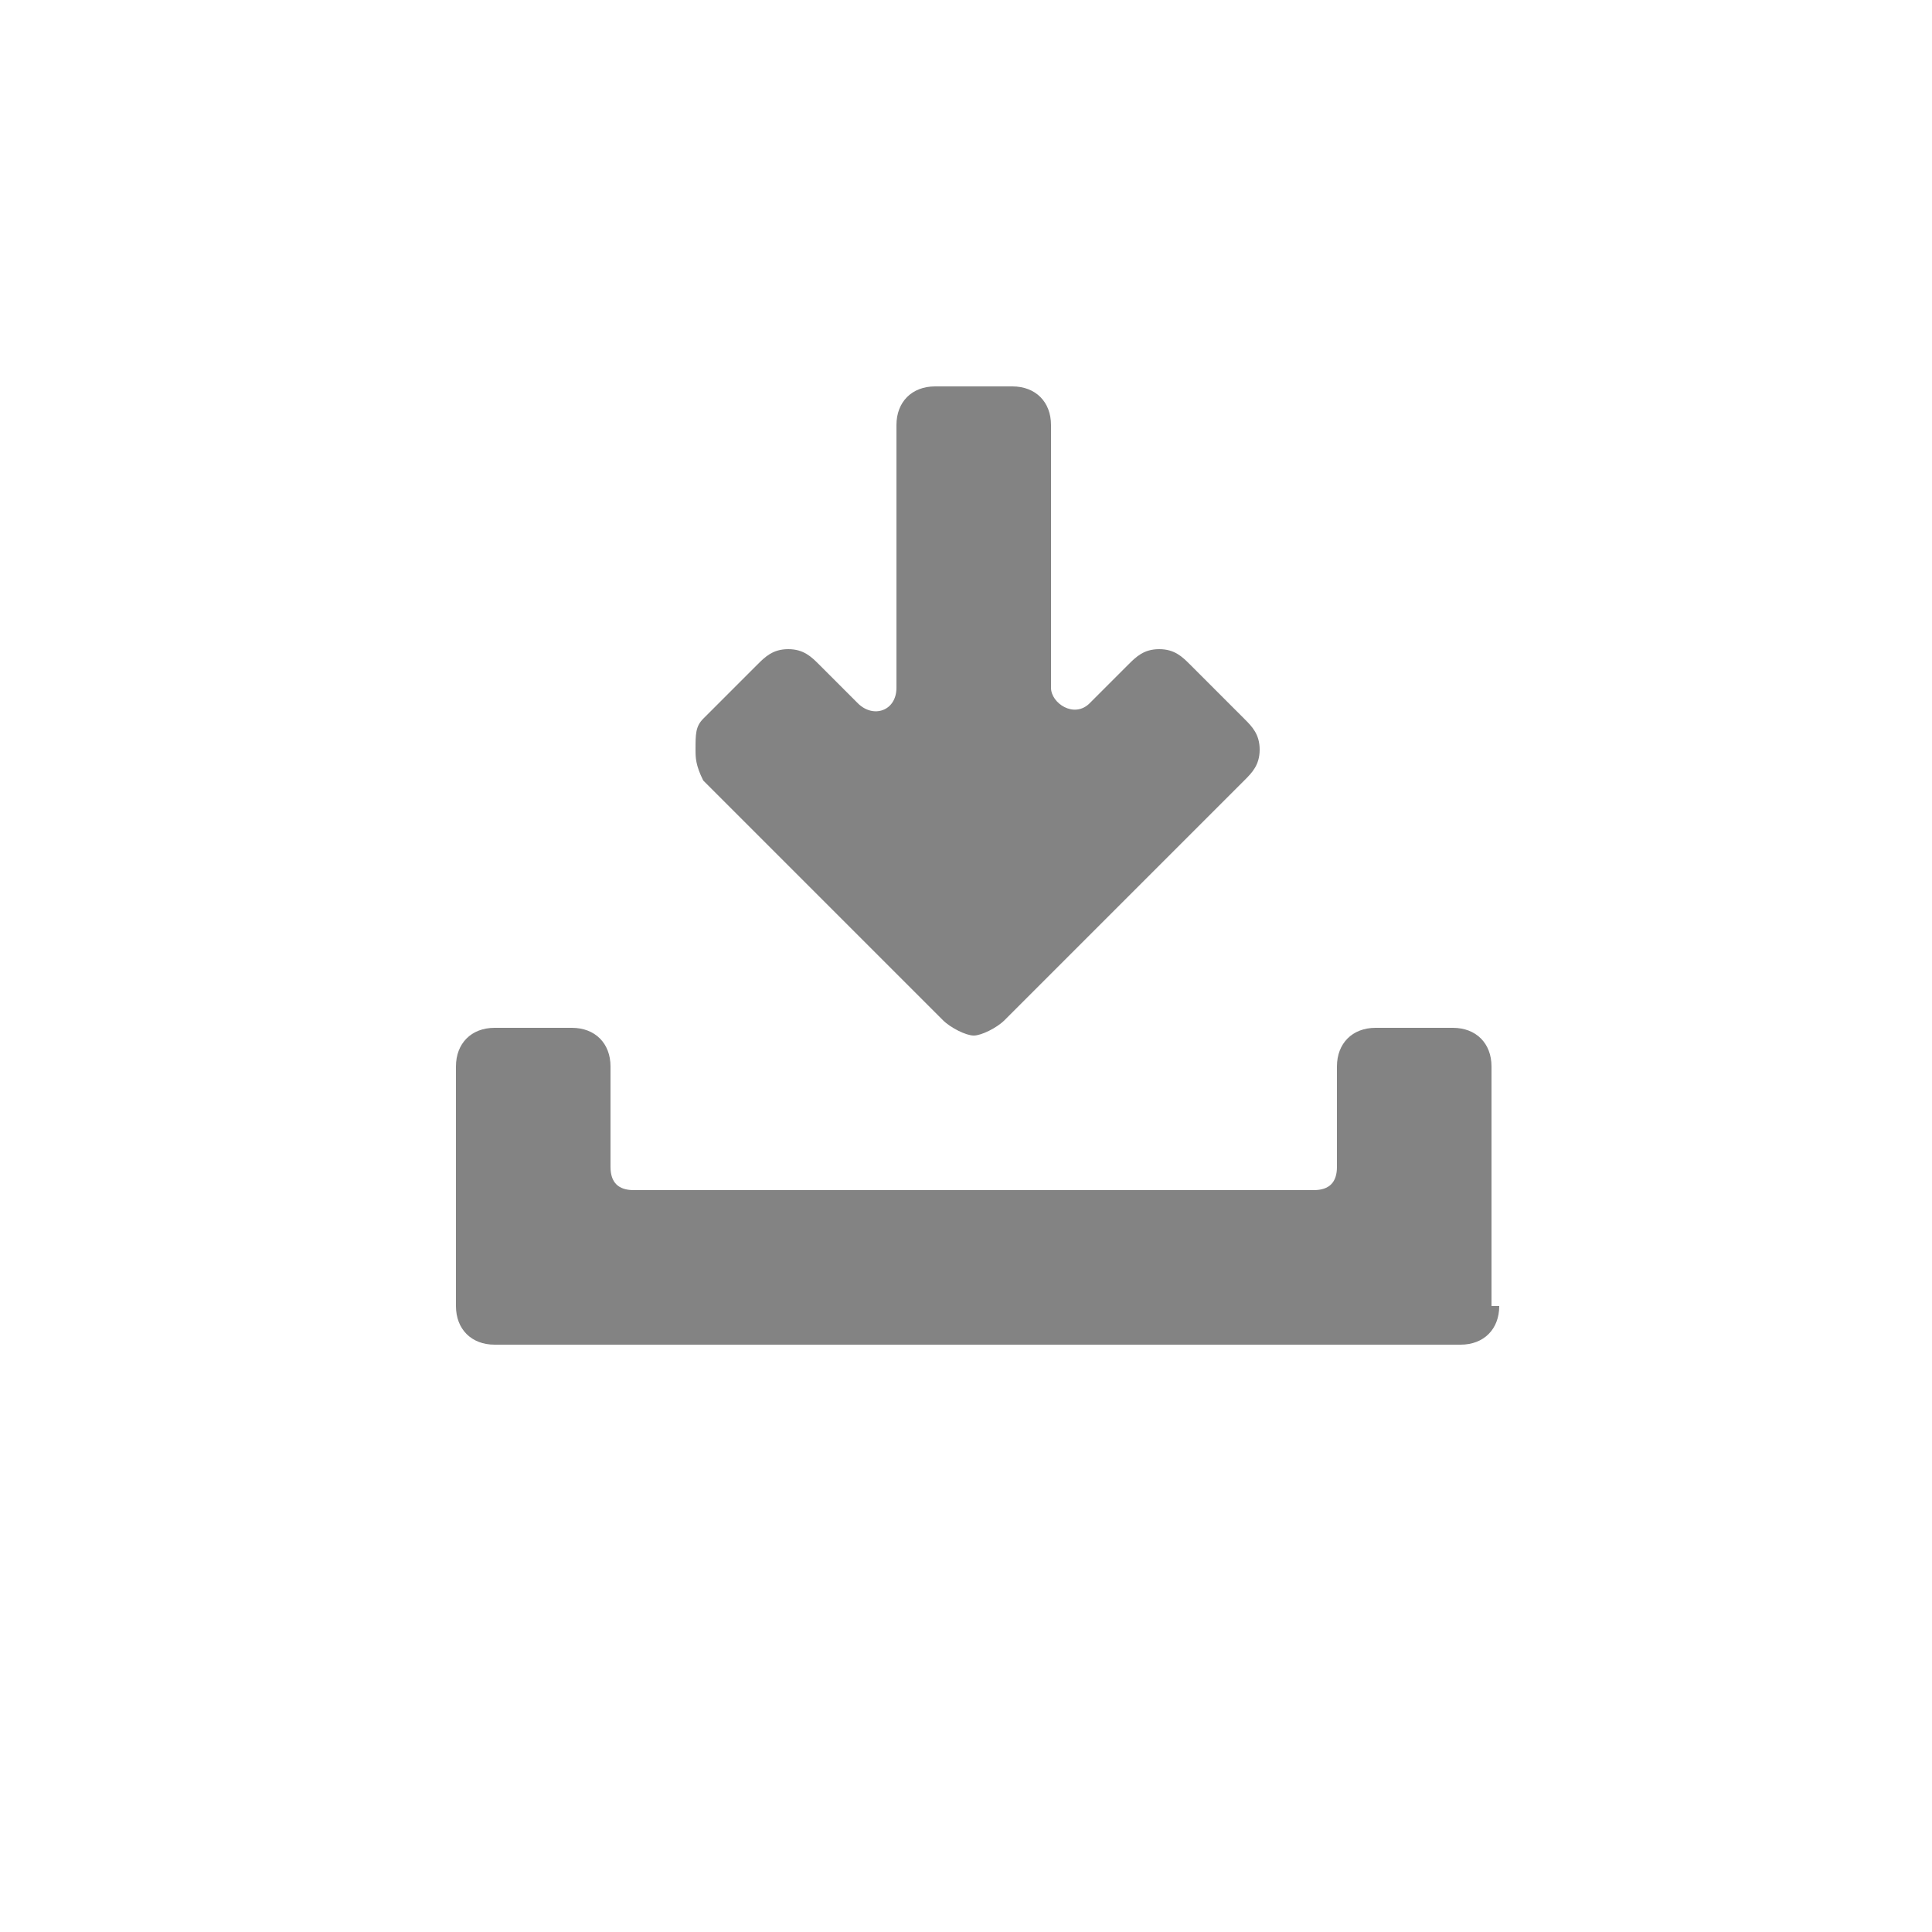 <?xml version="1.0" encoding="utf-8"?>
<!-- Generator: Adobe Illustrator 19.2.1, SVG Export Plug-In . SVG Version: 6.00 Build 0)  -->
<svg version="1.1" id="Capa_1" xmlns="http://www.w3.org/2000/svg" xmlns:xlink="http://www.w3.org/1999/xlink" x="0px" y="0px"
	 viewBox="0 0 25 25" style="enable-background:new 0 0 25 25;" xml:space="preserve">
<style type="text/css">
	.st0{fill:#838383;}
</style>
<path class="st0" d="M9.1,9.3l0.7-0.7c0.1-0.1,0.2-0.2,0.4-0.2c0.2,0,0.3,0.1,0.4,0.2l0.5,0.5c0.2,0.2,0.5,0.1,0.5-0.2V5.5
	c0-0.3,0.2-0.5,0.5-0.5h1c0.3,0,0.5,0.2,0.5,0.5v3.4c0,0.2,0.3,0.4,0.5,0.2l0.5-0.5c0.1-0.1,0.2-0.2,0.4-0.2s0.3,0.1,0.4,0.2
	l0.7,0.7c0.1,0.1,0.2,0.2,0.2,0.4c0,0.2-0.1,0.3-0.2,0.4L13,13.2c-0.1,0.1-0.3,0.2-0.4,0.2c-0.1,0-0.3-0.1-0.4-0.2l-3.1-3.1
	C9,9.9,9,9.8,9,9.7C9,9.5,9,9.4,9.1,9.3z M19.4,16.9c0,0.3-0.2,0.5-0.5,0.5H6.4c-0.3,0-0.5-0.2-0.5-0.5v-3.1c0-0.3,0.2-0.5,0.5-0.5
	h1c0.3,0,0.5,0.2,0.5,0.5v1.3c0,0.2,0.1,0.3,0.3,0.3H17c0.2,0,0.3-0.1,0.3-0.3v-1.3c0-0.3,0.2-0.5,0.5-0.5h1c0.3,0,0.5,0.2,0.5,0.5
	V16.9z"/>
</svg>
